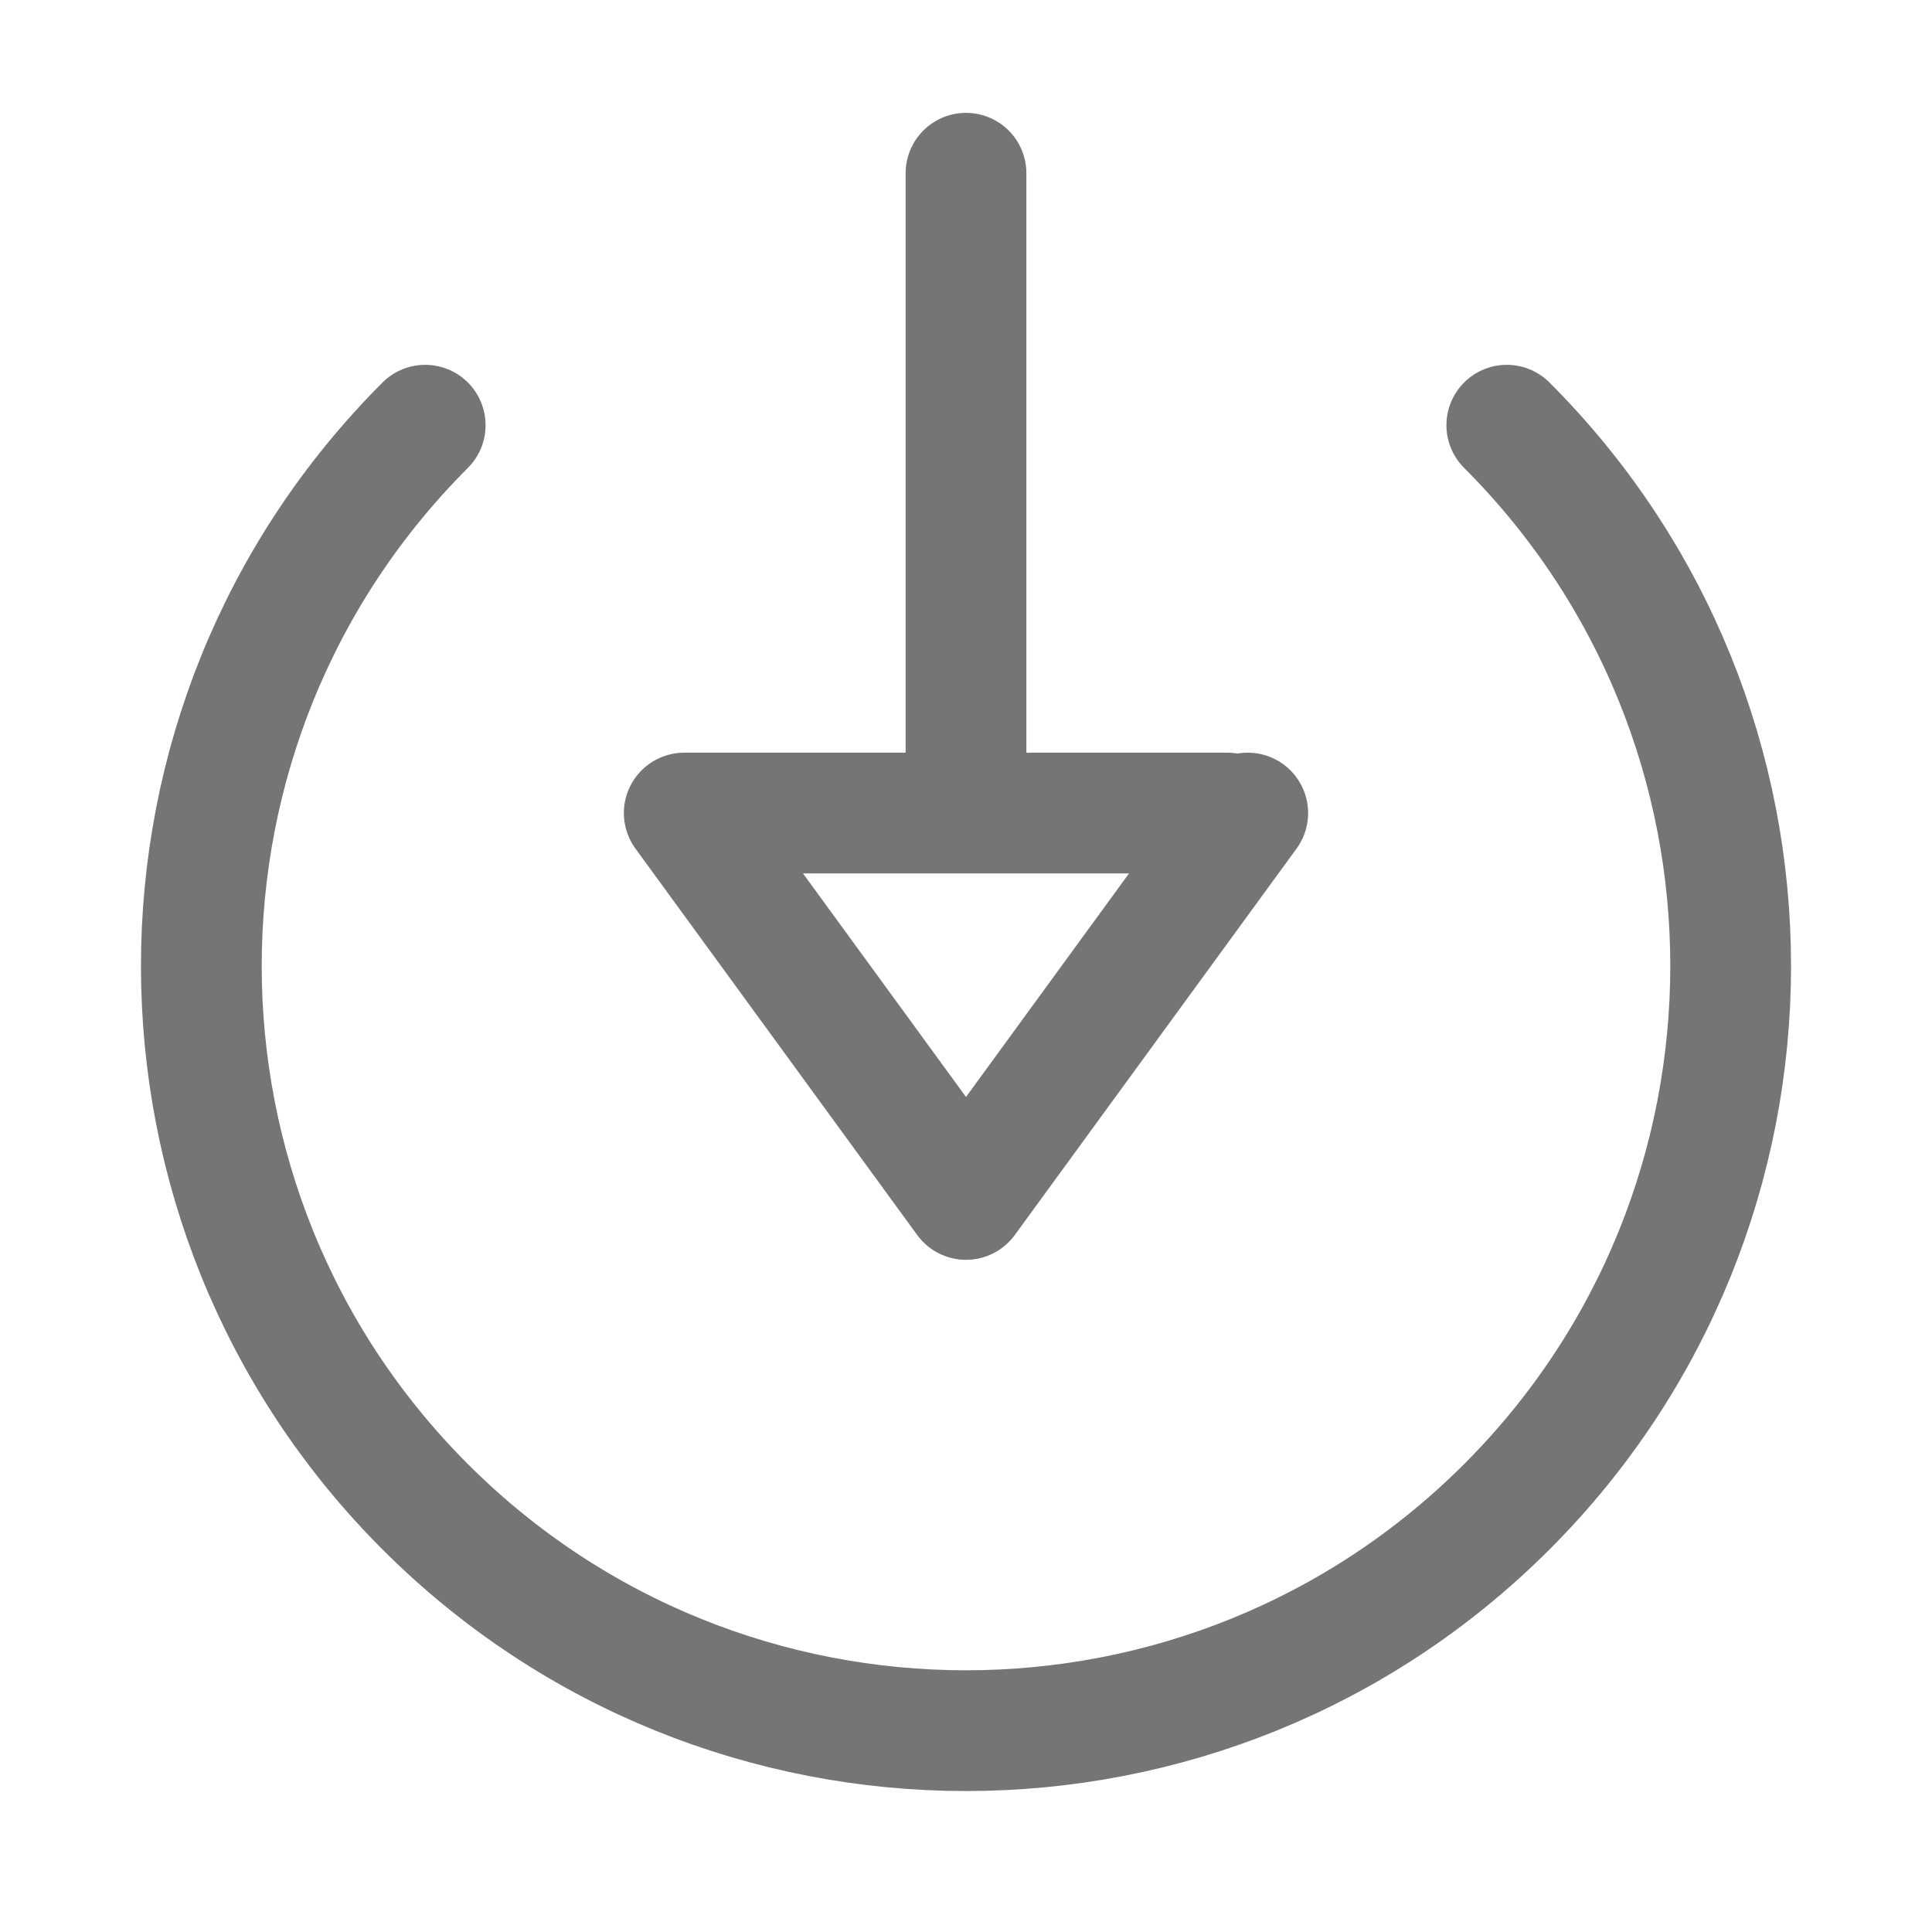 <svg xmlns="http://www.w3.org/2000/svg" fill-rule="evenodd" stroke-linecap="round" stroke-linejoin="round" stroke-miterlimit="10" clip-rule="evenodd" viewBox="0 0 24 24">
  <path fill="none" stroke="#757575" stroke-width="1.5" 
  d="M15.247 10.1H8.5l3.5 4.8 3.5-4.8 M5.282 5.282c-3.708 
  3.709-3.708 9.727 0 13.436 3.709 3.708 9.727 3.708 13.436
  0 3.708-3.709 3.708-9.727 0-13.436M12 2.152v7.707"/>
</svg>